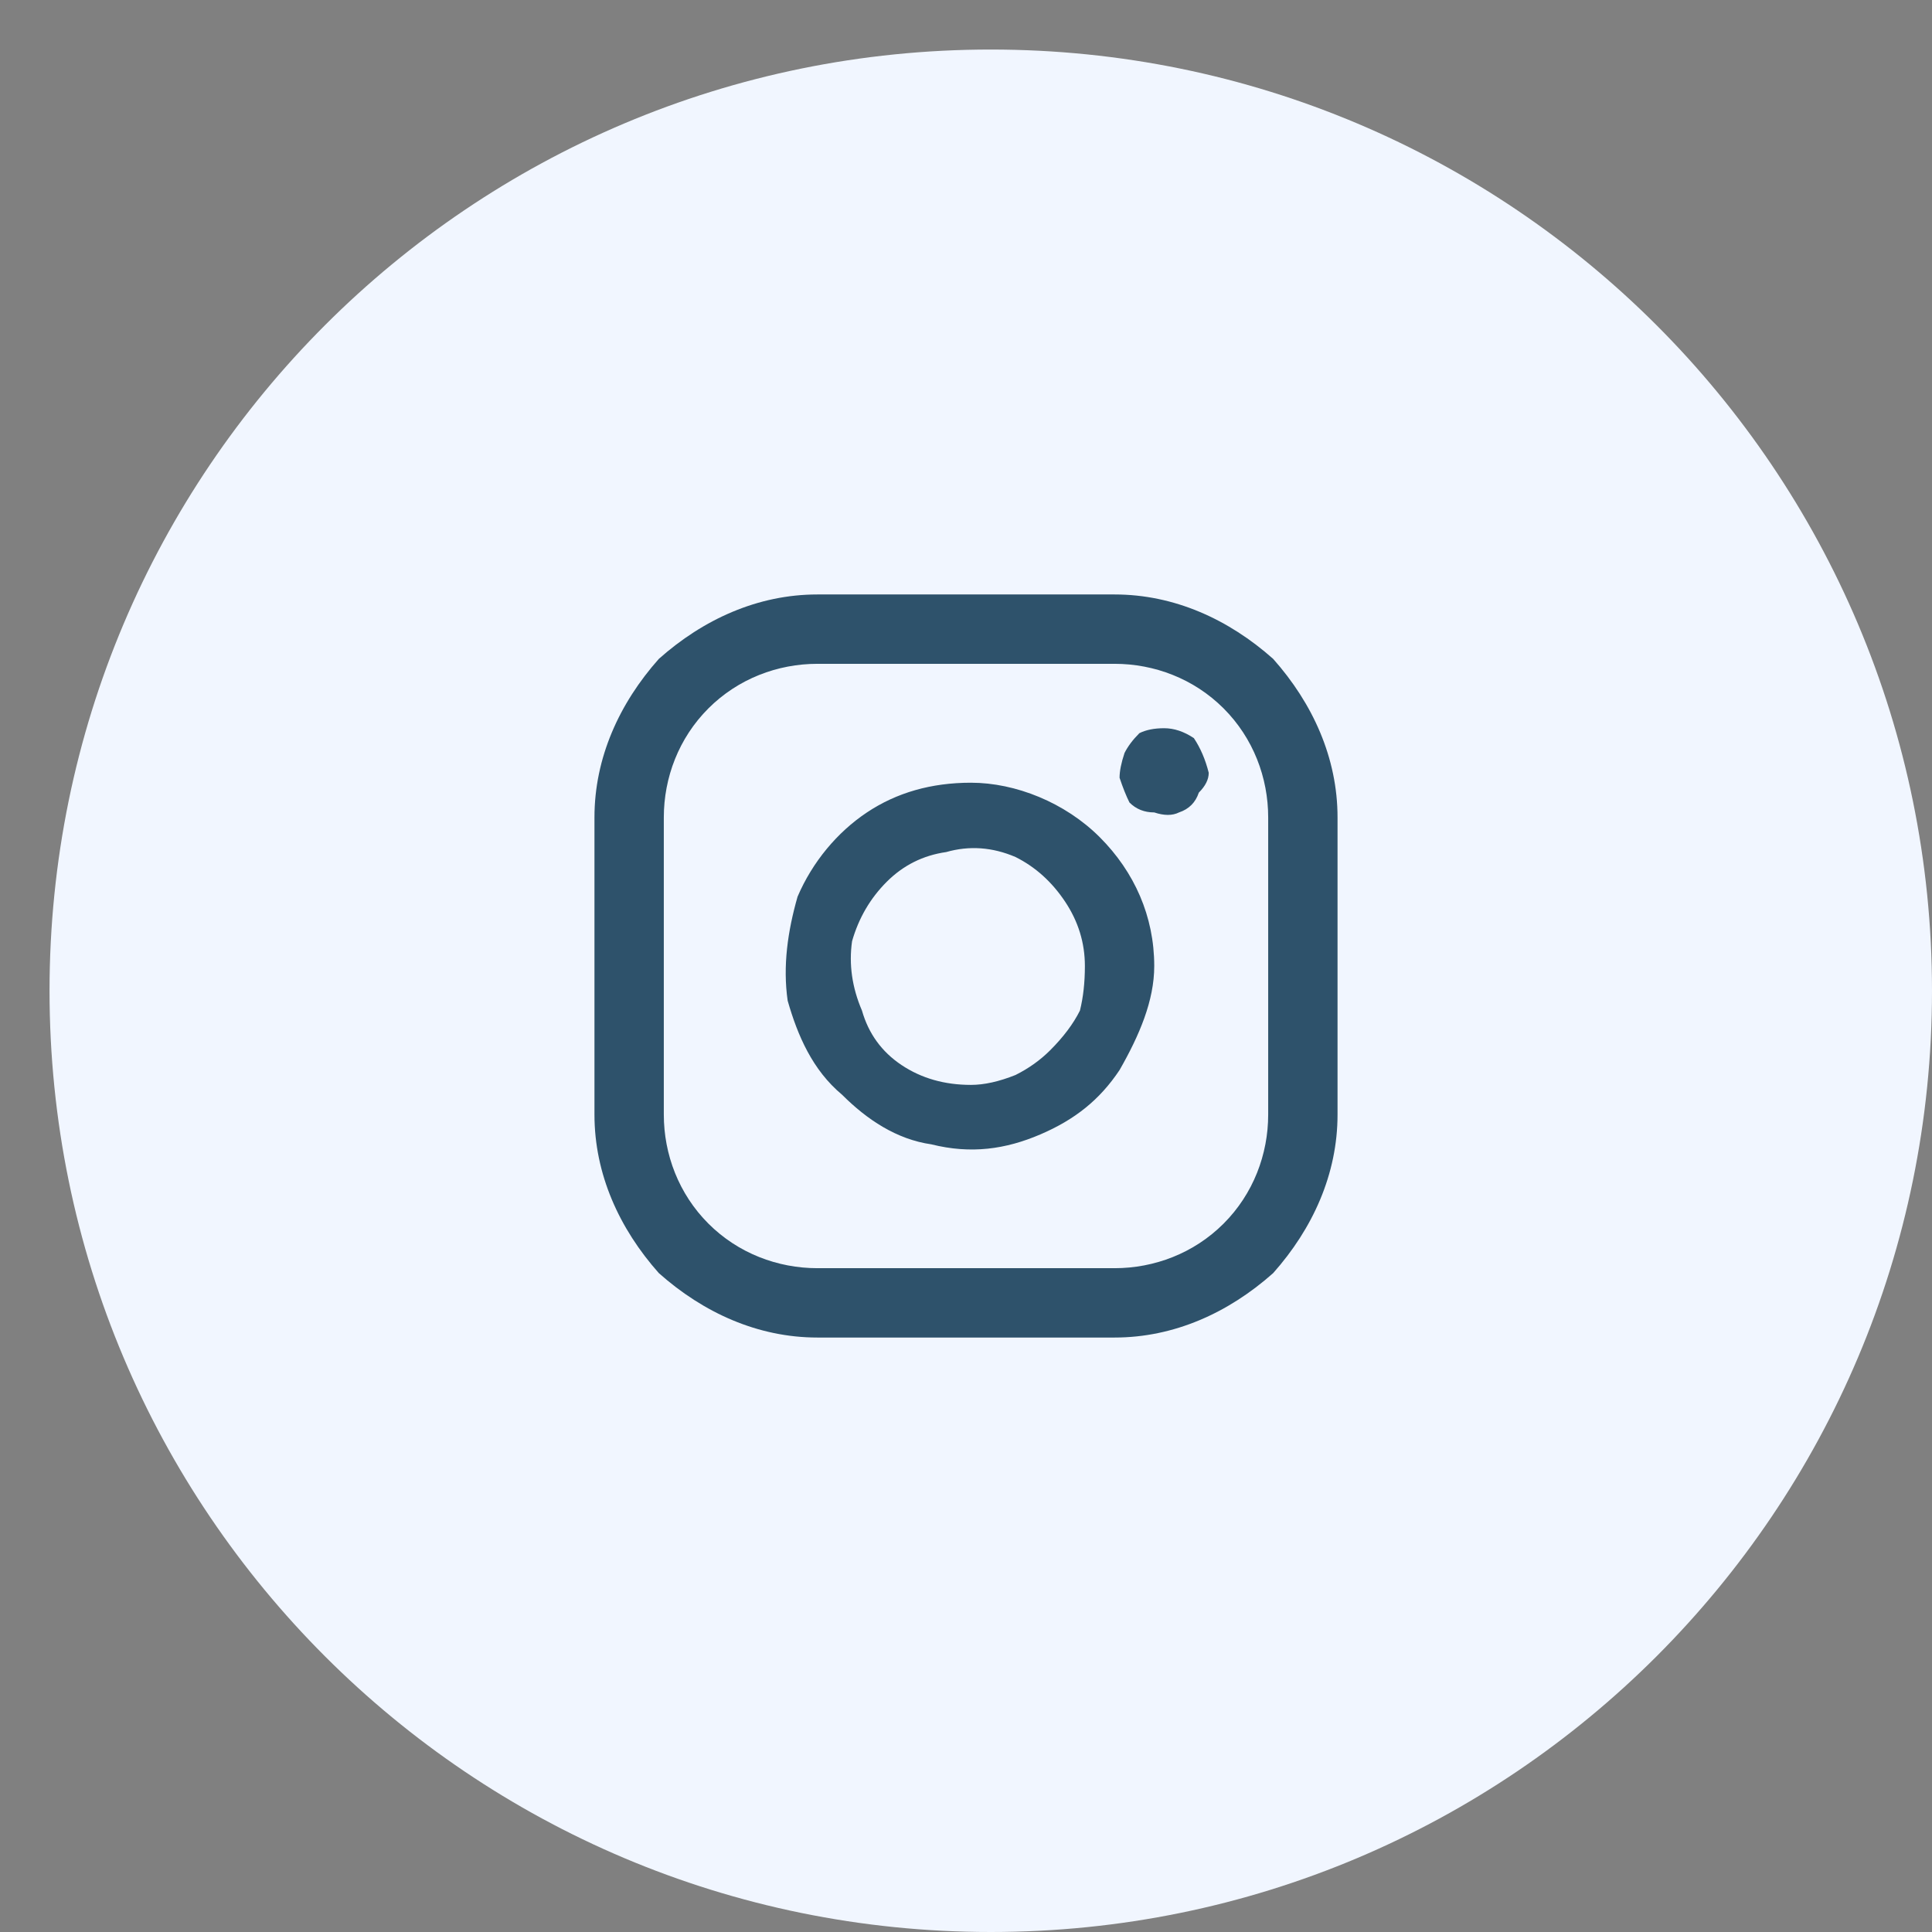 <svg version="1.2" xmlns="http://www.w3.org/2000/svg" viewBox="0 0 39 39" width="39" height="39"><rect x="0" y="0" width="39" height="39" fill="#808080" stroke="none"/><defs><clipPath clipPathUnits="userSpaceOnUse" id="cp1"><path d="m-1320-6797h1587v7502h-1587z"/></clipPath></defs><style>.a{fill:#f1f6ff}.b{fill:#2e526b}</style><g clip-path="url(#cp1)"><path class="a" d="m20 39c-10.5 0-19-8.5-19-19 0-10.5 8.5-19 19-19 10.5 0 19 8.5 19 19 0 10.5-8.5 19-19 19z"/><path fill-rule="evenodd" class="b" d="m22.5 27h-6c-1.2 0-2.3-0.5-3.2-1.3-0.8-0.9-1.3-2-1.3-3.2v-6c0-1.2 0.5-2.3 1.3-3.2 0.9-0.8 2-1.3 3.2-1.3h6c1.2 0 2.3 0.5 3.2 1.3 0.8 0.9 1.3 2 1.3 3.2v6c0 1.2-0.5 2.3-1.3 3.2-0.9 0.8-2 1.3-3.2 1.3zm-6-13.6c-0.8 0-1.6 0.3-2.2 0.9-0.6 0.6-0.9 1.4-0.9 2.2v6c0 0.8 0.3 1.6 0.9 2.2 0.6 0.6 1.4 0.9 2.2 0.9h6c0.8 0 1.6-0.3 2.2-0.9 0.6-0.6 0.9-1.4 0.9-2.2v-6c0-0.8-0.3-1.6-0.9-2.2-0.6-0.6-1.4-0.9-2.2-0.9zm5.7 3.5c0.7 0.7 1.1 1.6 1.1 2.6 0 0.7-0.3 1.4-0.7 2.1-0.4 0.6-0.9 1-1.6 1.3-0.7 0.3-1.4 0.4-2.2 0.2-0.7-0.1-1.3-0.5-1.8-1-0.6-0.5-0.9-1.2-1.1-1.9-0.1-0.7 0-1.4 0.2-2.1 0.3-0.7 0.8-1.3 1.4-1.7 0.6-0.4 1.3-0.6 2.1-0.6 0.9 0 1.9 0.4 2.6 1.1zm1.9-2q0.2 0.3 0.3 0.7 0 0.2-0.2 0.4-0.1 0.3-0.4 0.4-0.2 0.1-0.5 0-0.3 0-0.5-0.2-0.1-0.2-0.2-0.5 0-0.2 0.1-0.5 0.1-0.2 0.3-0.4 0.2-0.1 0.5-0.1 0.3 0 0.6 0.2zm-4.5 7q0.4 0 0.9-0.2 0.4-0.2 0.7-0.5 0.4-0.4 0.6-0.8 0.1-0.4 0.1-0.9 0-0.7-0.4-1.3-0.4-0.6-1-0.9-0.7-0.3-1.4-0.1-0.7 0.1-1.2 0.6-0.5 0.5-0.7 1.2-0.1 0.7 0.2 1.4 0.2 0.7 0.8 1.1 0.6 0.4 1.4 0.4z"/></g></svg>